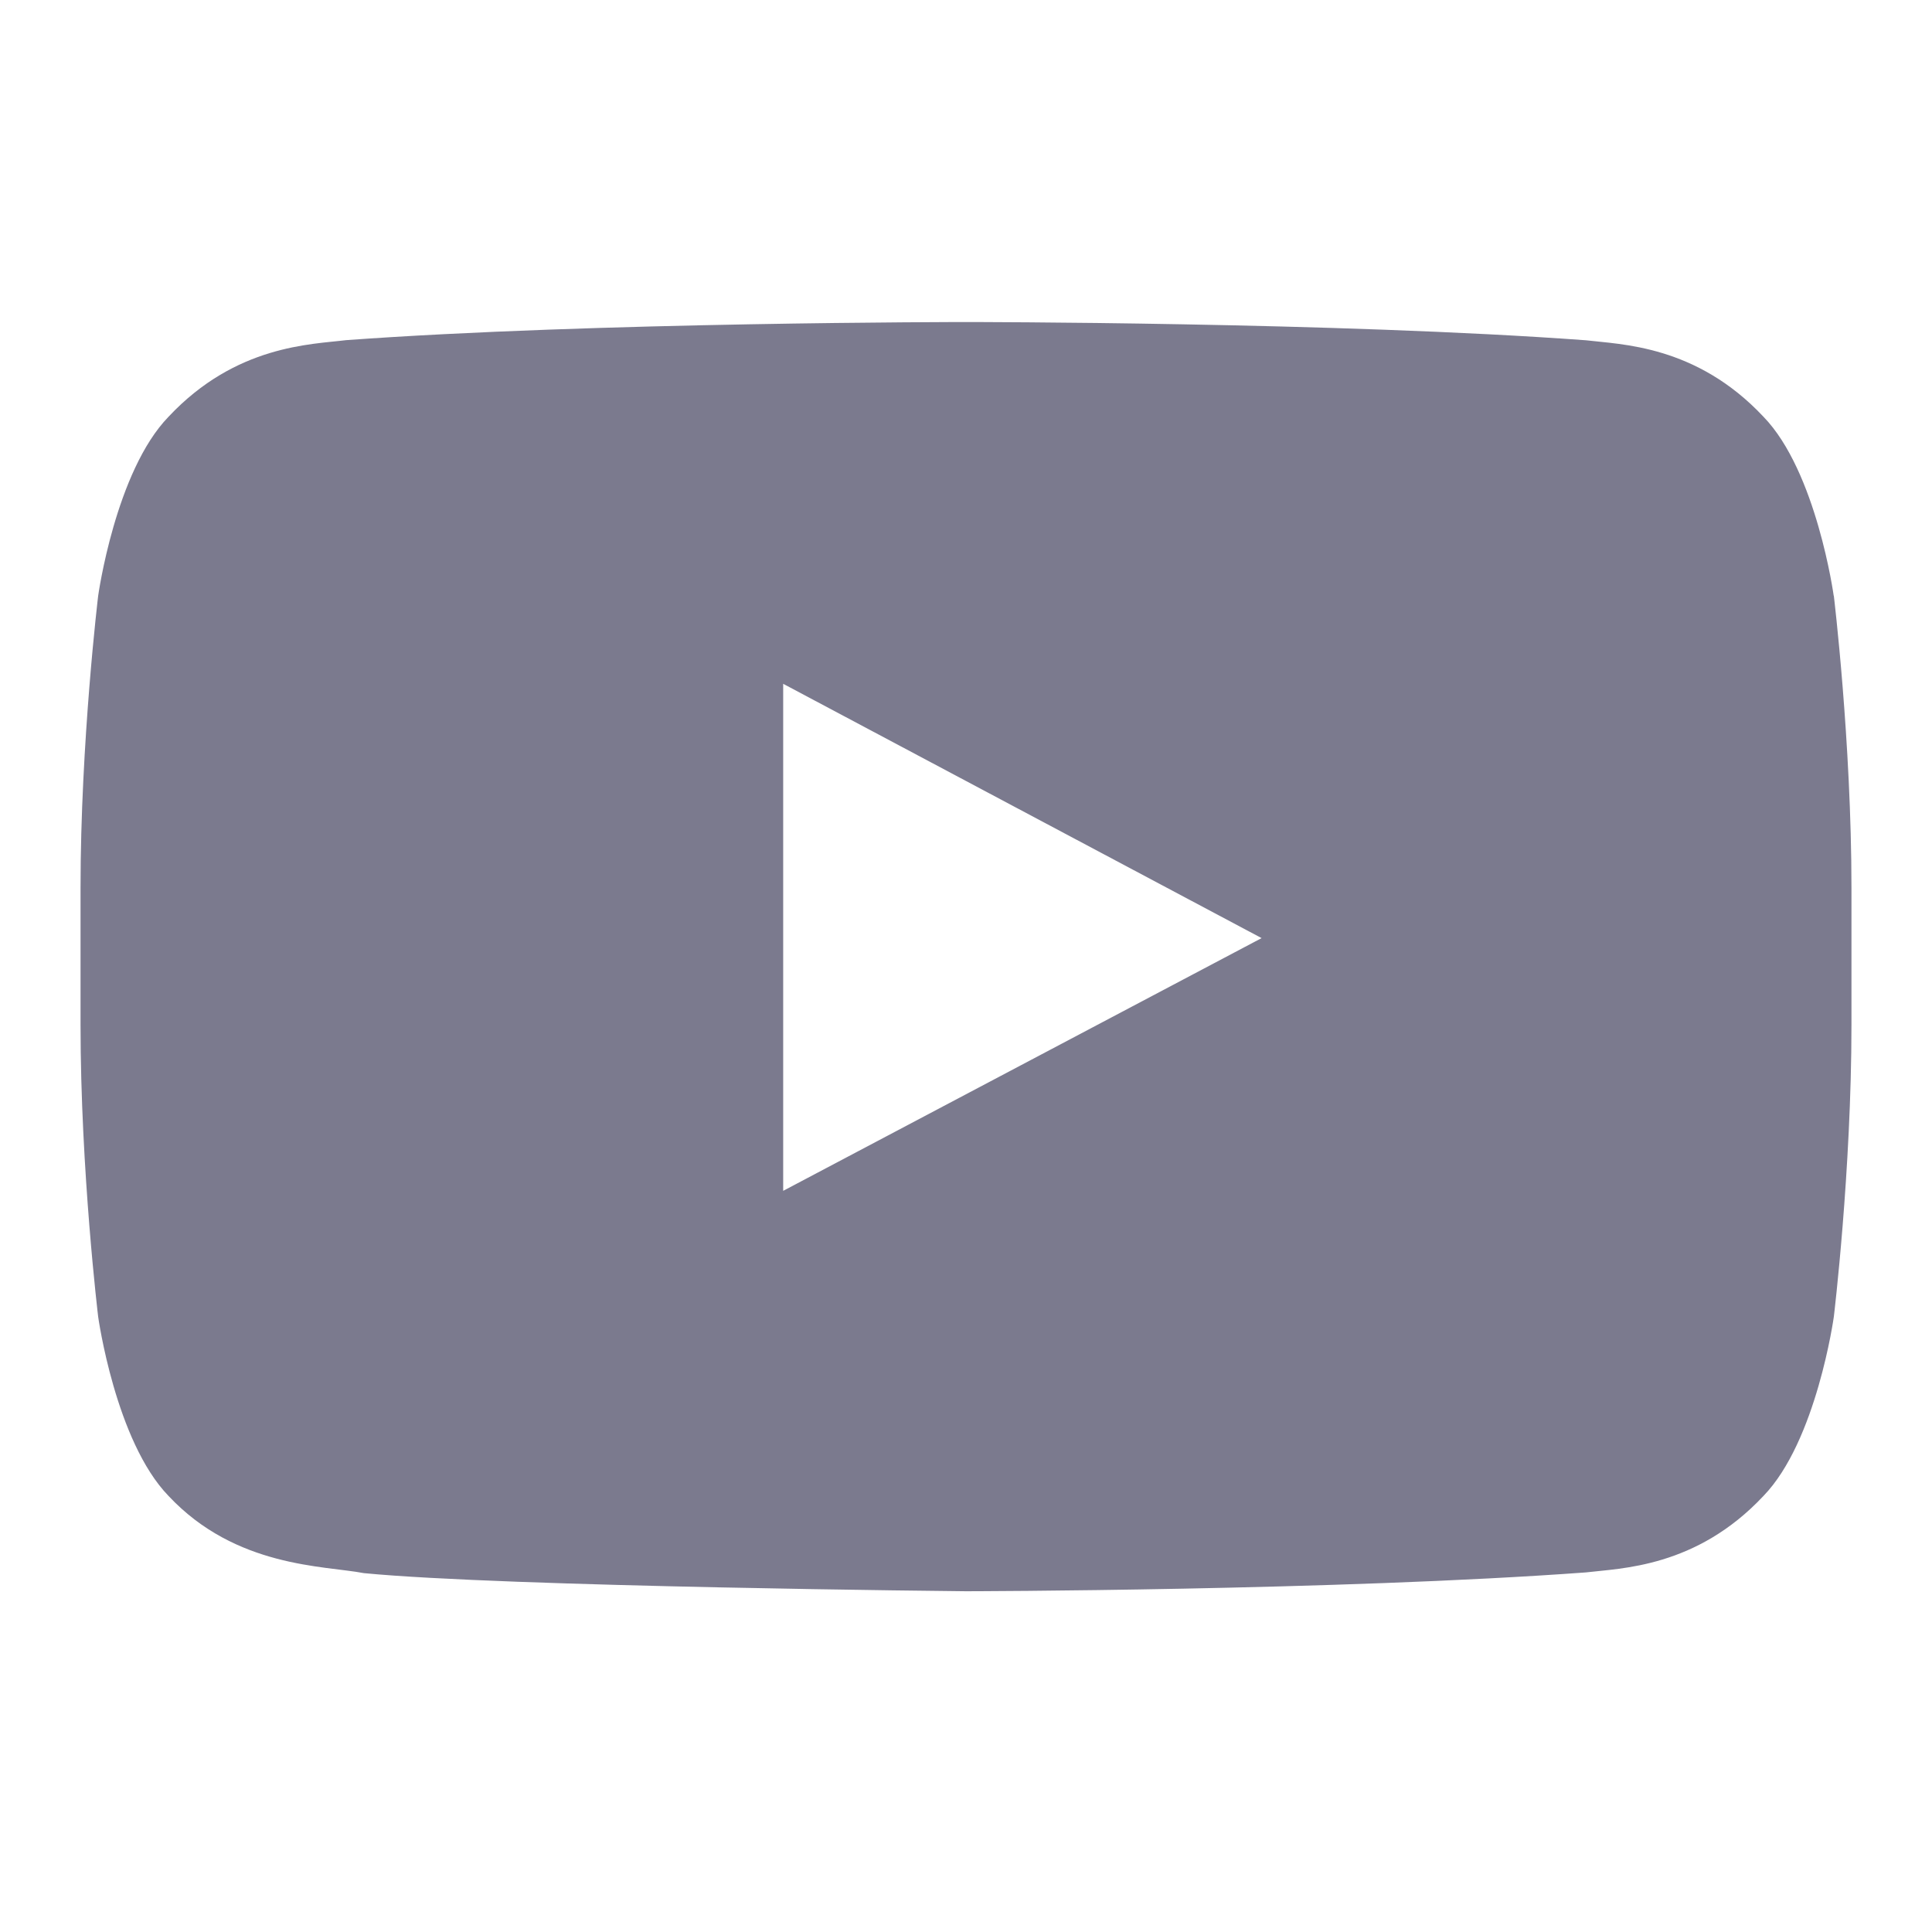 <svg width="16" height="16" viewBox="0 0 16 16" xmlns="http://www.w3.org/2000/svg">
    <path d="M6.486 9.86V5.663l3.962 2.106-3.962 2.093zm8.7-4.926s-.142-1.03-.582-1.483c-.558-.595-1.183-.598-1.47-.633-2.052-.151-5.13-.151-5.13-.151h-.007s-3.079 0-5.131.15c-.287.036-.912.039-1.47.634-.44.453-.583 1.483-.583 1.483S.667 6.144.667 7.353v1.134c0 1.21.146 2.418.146 2.418s.143 1.03.583 1.484c.558.595 1.291.576 1.617.639 1.174.114 4.987.15 4.987.15s3.082-.005 5.134-.156c.287-.035.912-.038 1.47-.633.44-.454.583-1.484.583-1.484s.146-1.209.146-2.418V7.353c0-1.21-.146-2.419-.146-2.419z" fill="#7B7A8E" fill-rule="evenodd"/>
</svg>
